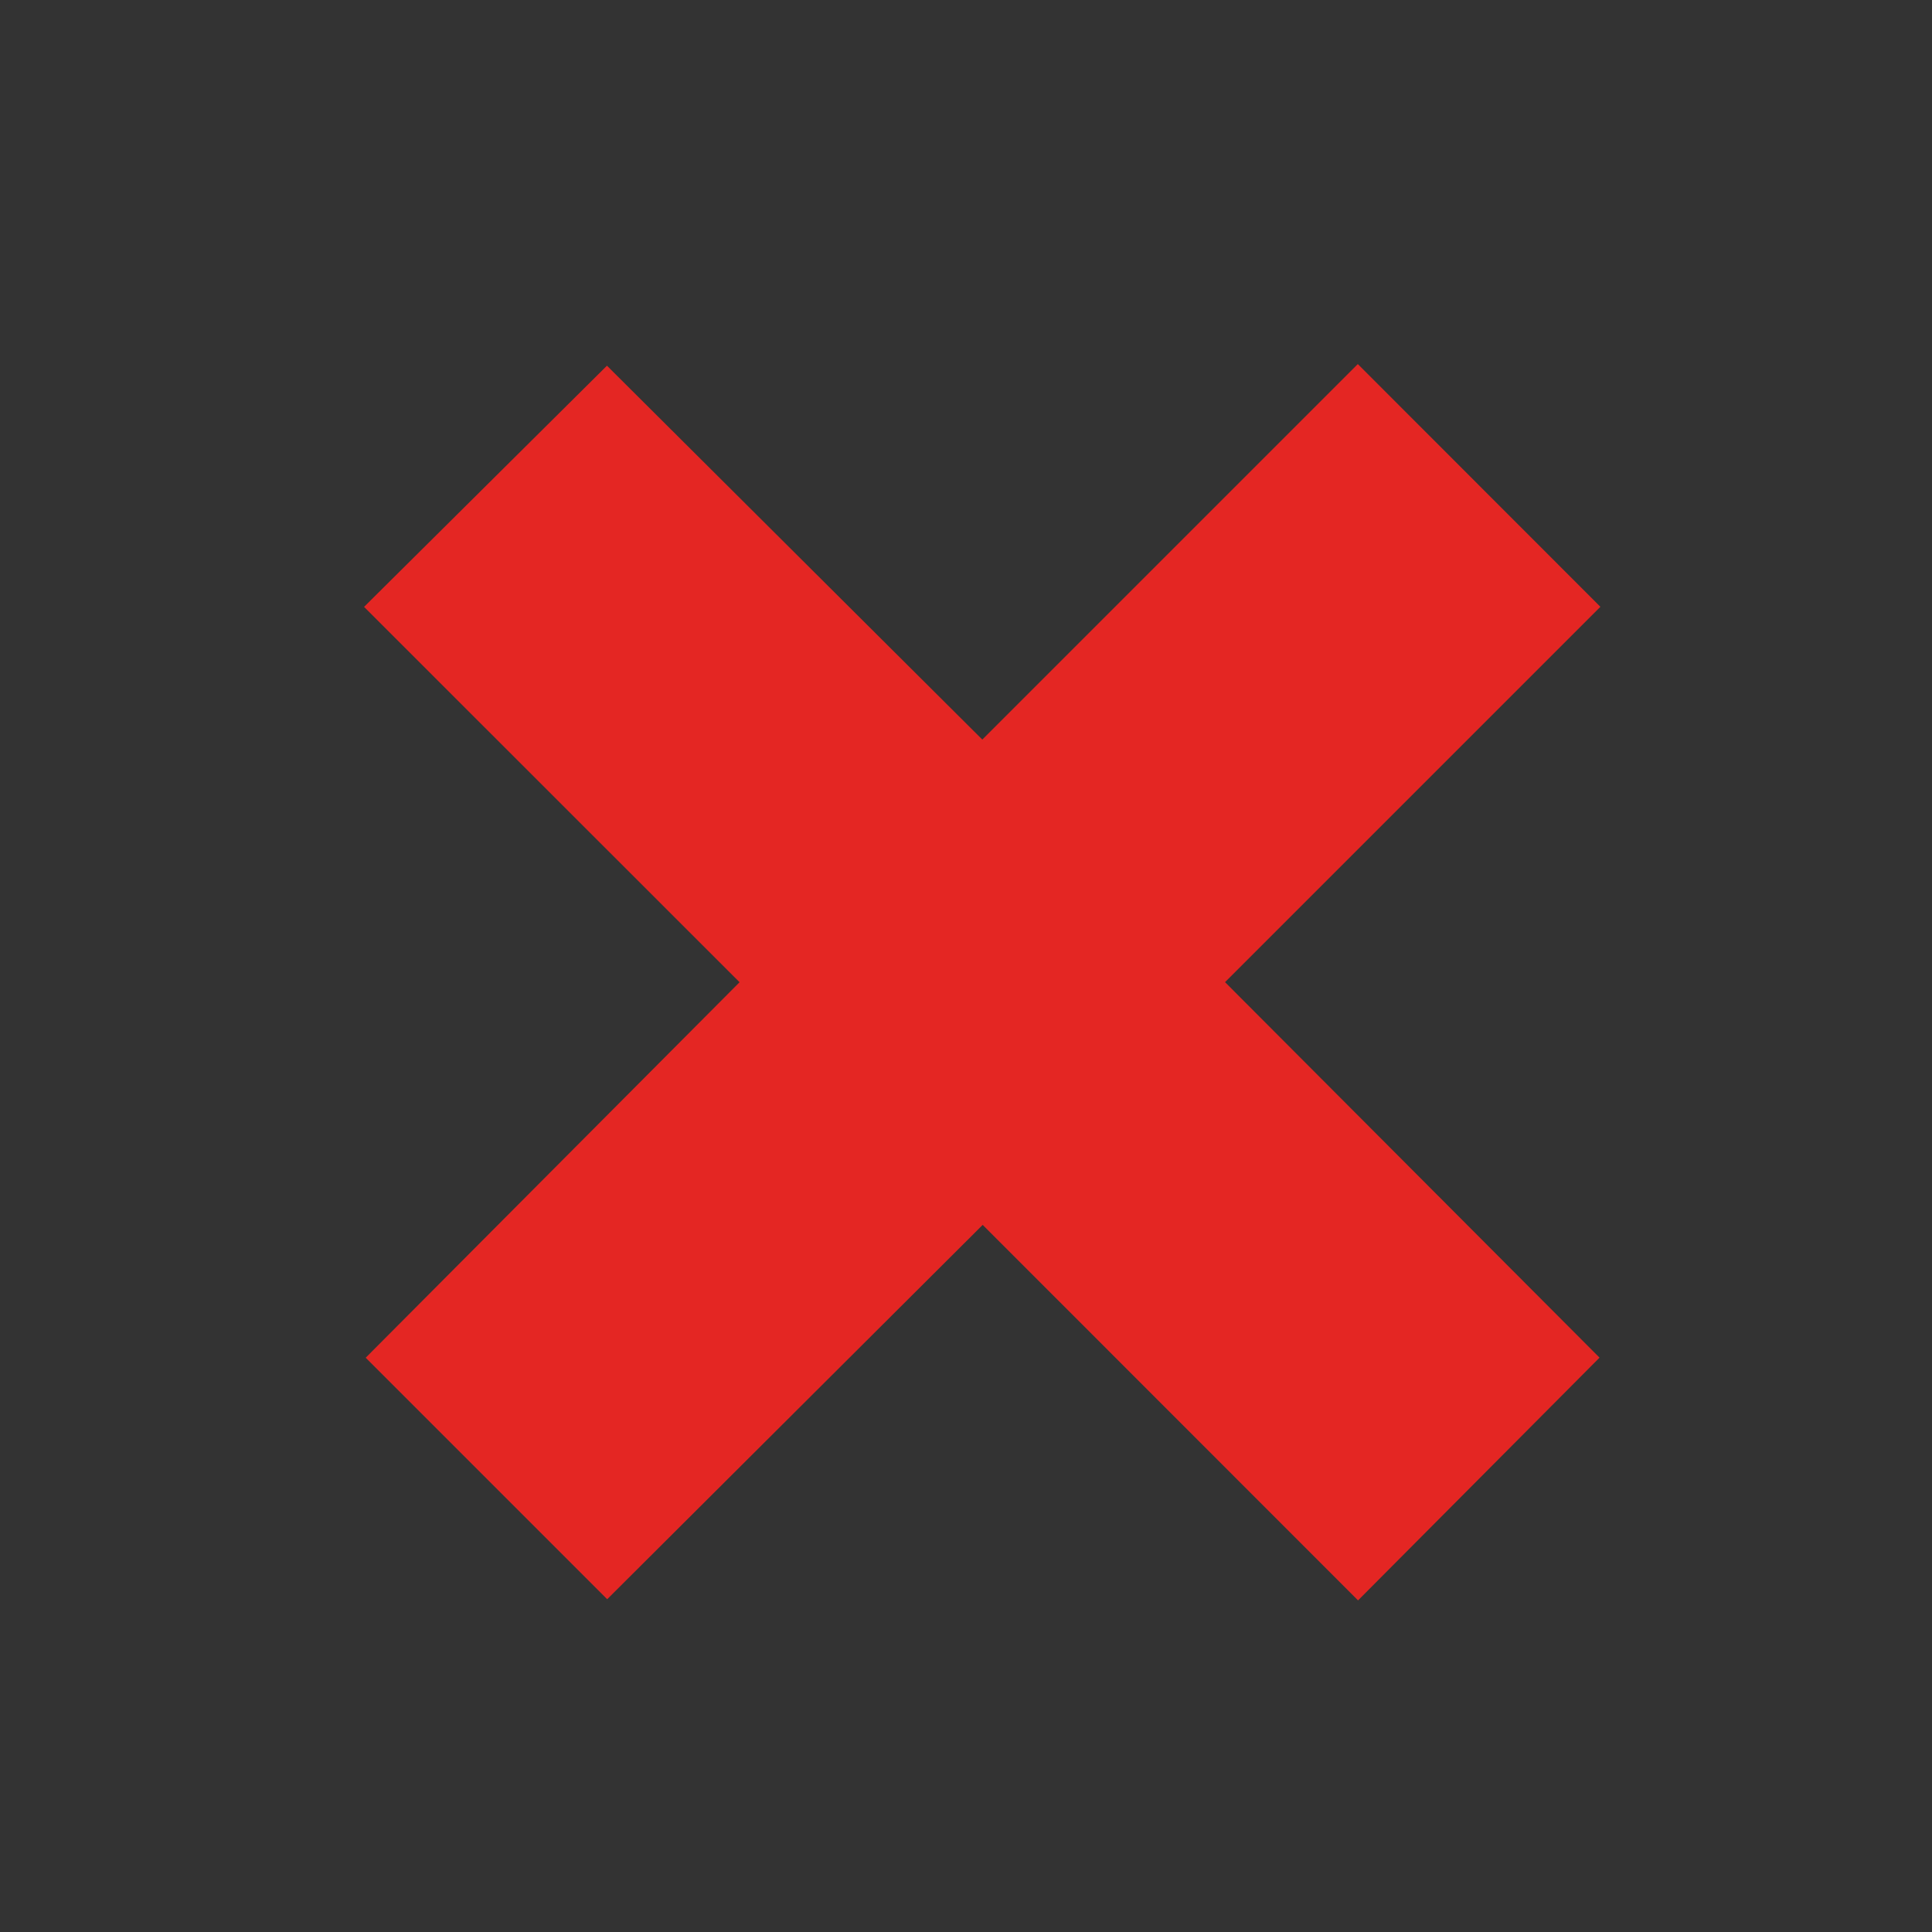 <?xml version="1.0" encoding="UTF-8" standalone="no"?>
<svg
   xmlns:dc="http://purl.org/dc/elements/1.1/"
   xmlns:cc="http://creativecommons.org/ns#"
   xmlns:rdf="http://www.w3.org/1999/02/22-rdf-syntax-ns#"
   xmlns:svg="http://www.w3.org/2000/svg"
   xmlns="http://www.w3.org/2000/svg"
   xmlns:sodipodi="http://sodipodi.sourceforge.net/DTD/sodipodi-0.dtd"
   xmlns:inkscape="http://www.inkscape.org/namespaces/inkscape"
   id="Plan_de_travail_72"
   data-name="Plan de travail 72"
   width="25"
   height="25"
   viewBox="0 0 25 25"
   version="1.1"
   sodipodi:docname="fermée.svg"
   inkscape:version="0.92.4 (5da689c313, 2019-01-14)">
  <rect x="0" y="0" width="25" height="25" fill="#333333" stroke="none"/>
  <defs
     id="defs7" />
  <sodipodi:namedview
     pagecolor="#ffffff"
     bordercolor="#666666"
     borderopacity="1"
     objecttolerance="10"
     gridtolerance="10"
     guidetolerance="10"
     inkscape:pageopacity="0"
     inkscape:pageshadow="2"
     inkscape:window-width="1920"
     inkscape:window-height="1017"
     id="namedview5"
     showgrid="false"
     inkscape:zoom="9.44"
     inkscape:cx="12.5"
     inkscape:cy="12.5"
     inkscape:window-x="-8"
     inkscape:window-y="-8"
     inkscape:window-maximized="1"
     inkscape:current-layer="Plan_de_travail_72" />
  <path
     id="Tracé_73"
     data-name="Tracé 73"
     d="m -28.39,34.64 a 12.5,12.5 0 1 1 12.5,-12.5 12.5,12.5 0 0 1 -12.5,12.5 z"
     style="fill:#ffffff;stroke:none"
     inkscape:connector-curvature="0" />
  <path
     id="Tracé_74"
     style="fill:#e42623;stroke:none"
     d="m 17.57,4.711 -4.859,4.859 -4.857,-4.838 -3.143,3.121 4.859,4.857 -4.838,4.859 3.125,3.125 4.859,-4.844 4.857,4.859 3.125,-3.141 -4.846,-4.859 4.857,-4.857 z" />
</svg>

